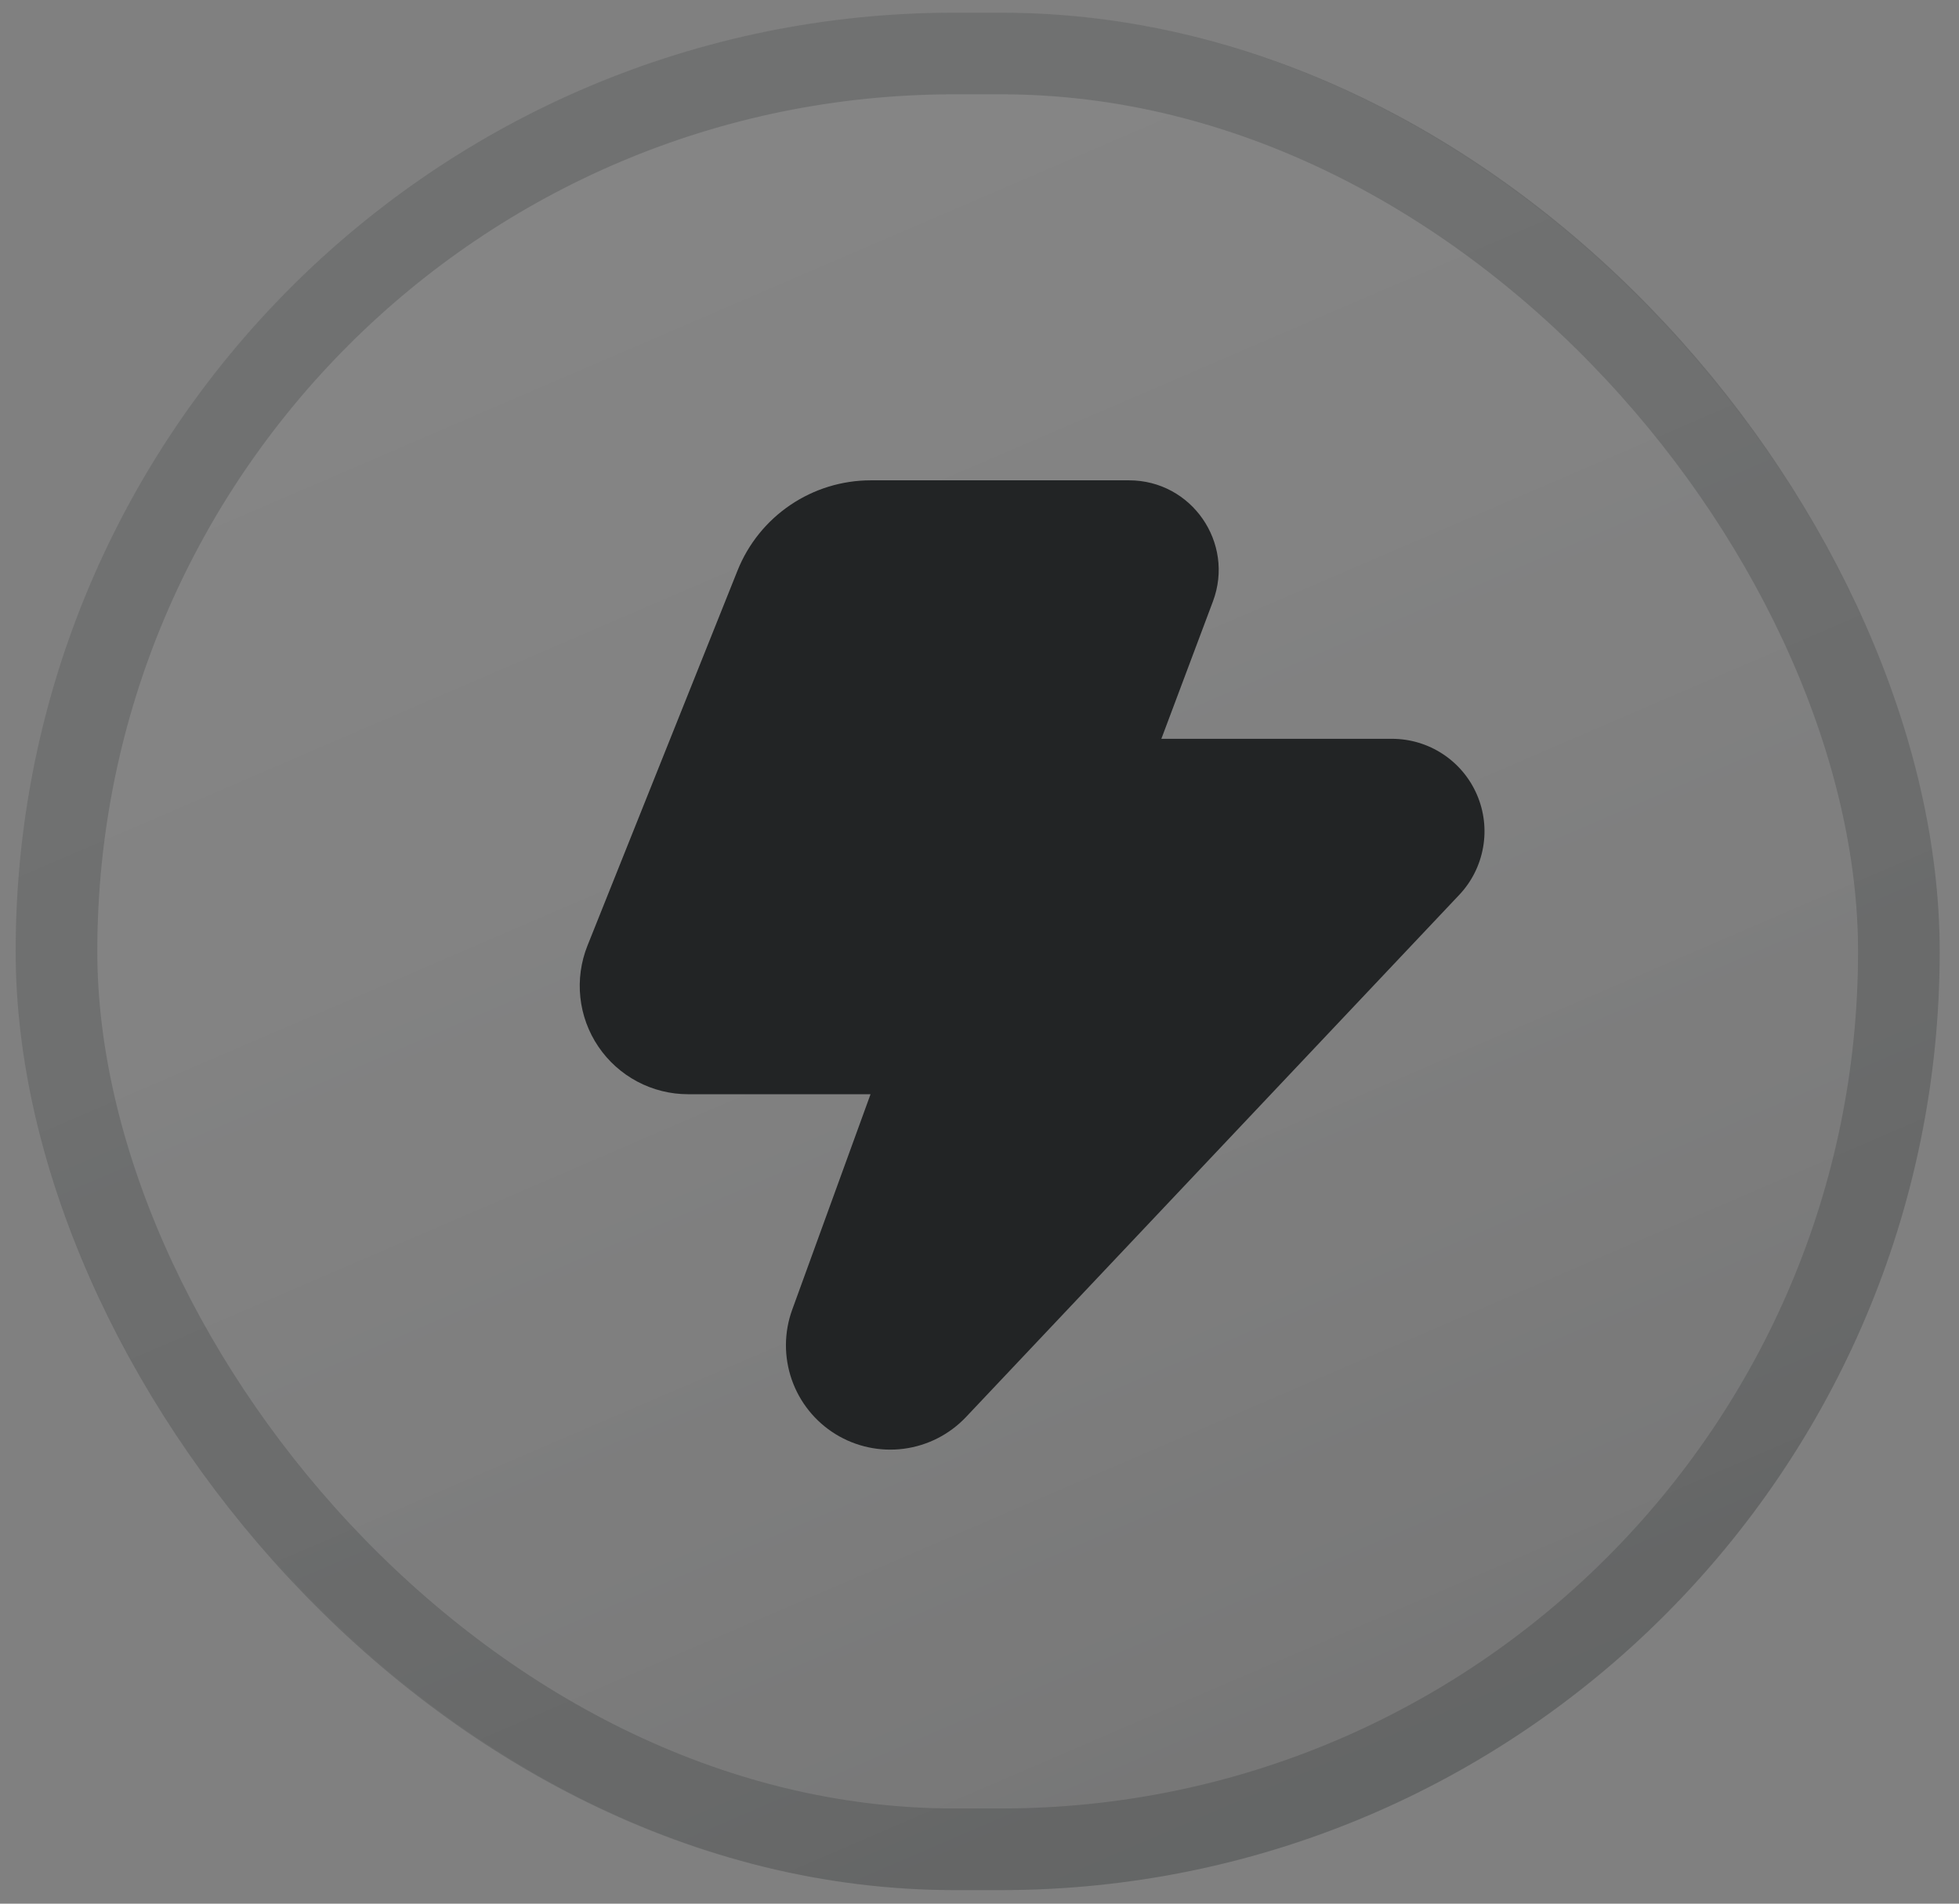 <svg width="71" height="69" viewBox="0 0 71 69" fill="none" xmlns="http://www.w3.org/2000/svg">
<rect x="0" y="0" width="71" height="69" fill="#808080" stroke="none"/>
<rect x="0.568" y="0.46" width="69.733" height="68.049" rx="34.024" fill="url(#paint0_linear_47_436)"/>
<rect x="2.047" y="1.939" width="66.774" height="65.09" rx="32.545" stroke="#222425" stroke-opacity="0.2" stroke-width="2.959"/>
<path d="M52.889 32.433L35.013 51.359C34.416 51.991 33.619 52.398 32.757 52.511C31.895 52.624 31.02 52.436 30.28 51.98C29.54 51.523 28.98 50.825 28.695 50.004C28.409 49.182 28.415 48.288 28.712 47.471L31.551 39.661H24.939C24.297 39.661 23.665 39.504 23.098 39.203C22.531 38.902 22.046 38.467 21.686 37.935C21.326 37.404 21.102 36.792 21.034 36.154C20.965 35.516 21.054 34.87 21.292 34.274L26.733 20.673C27.119 19.711 27.785 18.886 28.643 18.305C29.502 17.723 30.514 17.412 31.551 17.41H40.92C43.188 17.41 44.755 19.675 43.961 21.797L42.091 26.779H50.451C51.106 26.779 51.746 26.971 52.293 27.331C52.84 27.691 53.27 28.203 53.529 28.805C53.788 29.406 53.866 30.07 53.751 30.715C53.637 31.36 53.339 31.957 52.889 32.433Z" fill="#222425"/>
<defs>
<linearGradient id="paint0_linear_47_436" x1="19.72" y1="2.925" x2="46.423" y2="64.977" gradientUnits="userSpaceOnUse">
<stop stop-color="white" stop-opacity="0.04"/>
<stop offset="1" stop-color="#222425" stop-opacity="0.1"/>
</linearGradient>
</defs>
</svg>
